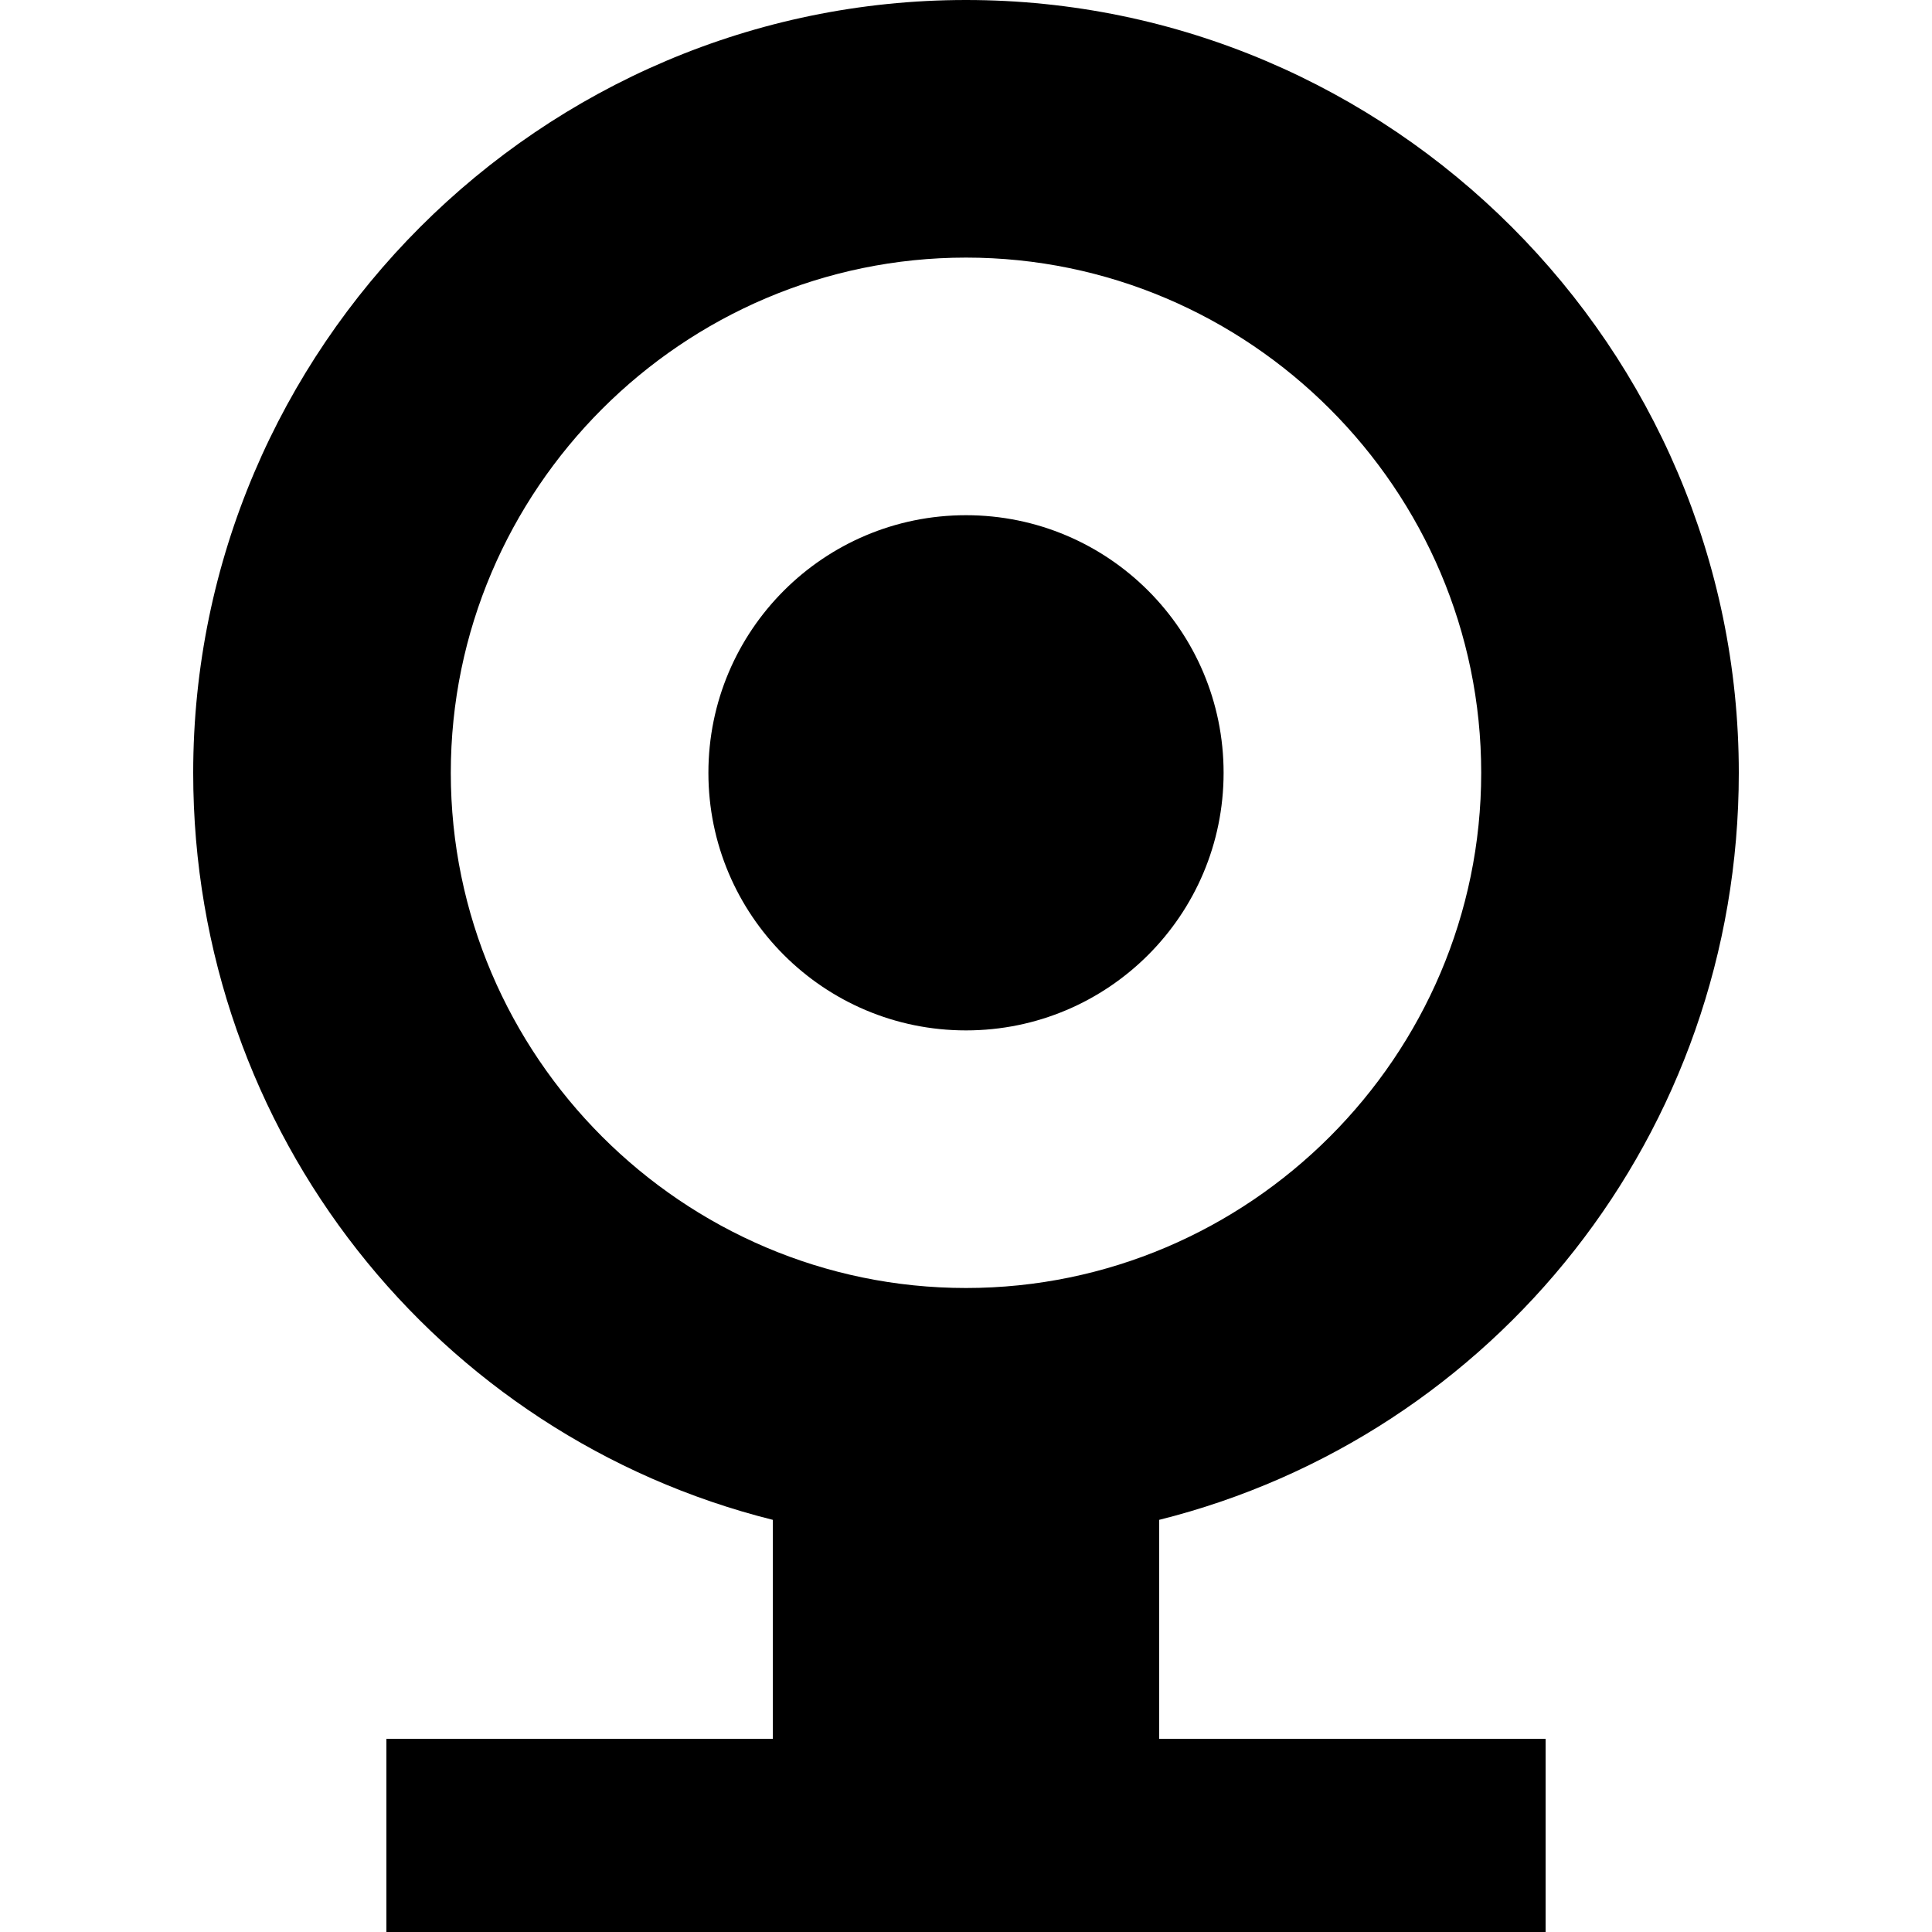 <?xml version="1.0" encoding="utf-8"?>
<!-- Generator: Adobe Illustrator 20.1.0, SVG Export Plug-In . SVG Version: 6.00 Build 0)  -->
<svg version="1.1" id="Layer_1" xmlns:sketch="http://www.bohemiancoding.com/sketch/ns"
	 xmlns="http://www.w3.org/2000/svg" xmlns:xlink="http://www.w3.org/1999/xlink" x="0px" y="0px" width="30px" height="30px"
	 viewBox="0 0 30 30" style="enable-background:new 0 0 30 30;" xml:space="preserve">
<path  d="M18,23.6c5.2-1.3,9-6,9-11.6c0-6.6-5.4-12-12-12S3,5.4,3,12c0,5.6,3.8,10.3,9,11.6V27H6v3h18v-3h-6V23.6z M7,12
	c0-4.4,3.6-8,8-8s8,3.6,8,8s-3.6,8-8,8S7,16.4,7,12z"/>
<circle  cx="15" cy="12" r="4"/>
</svg>
